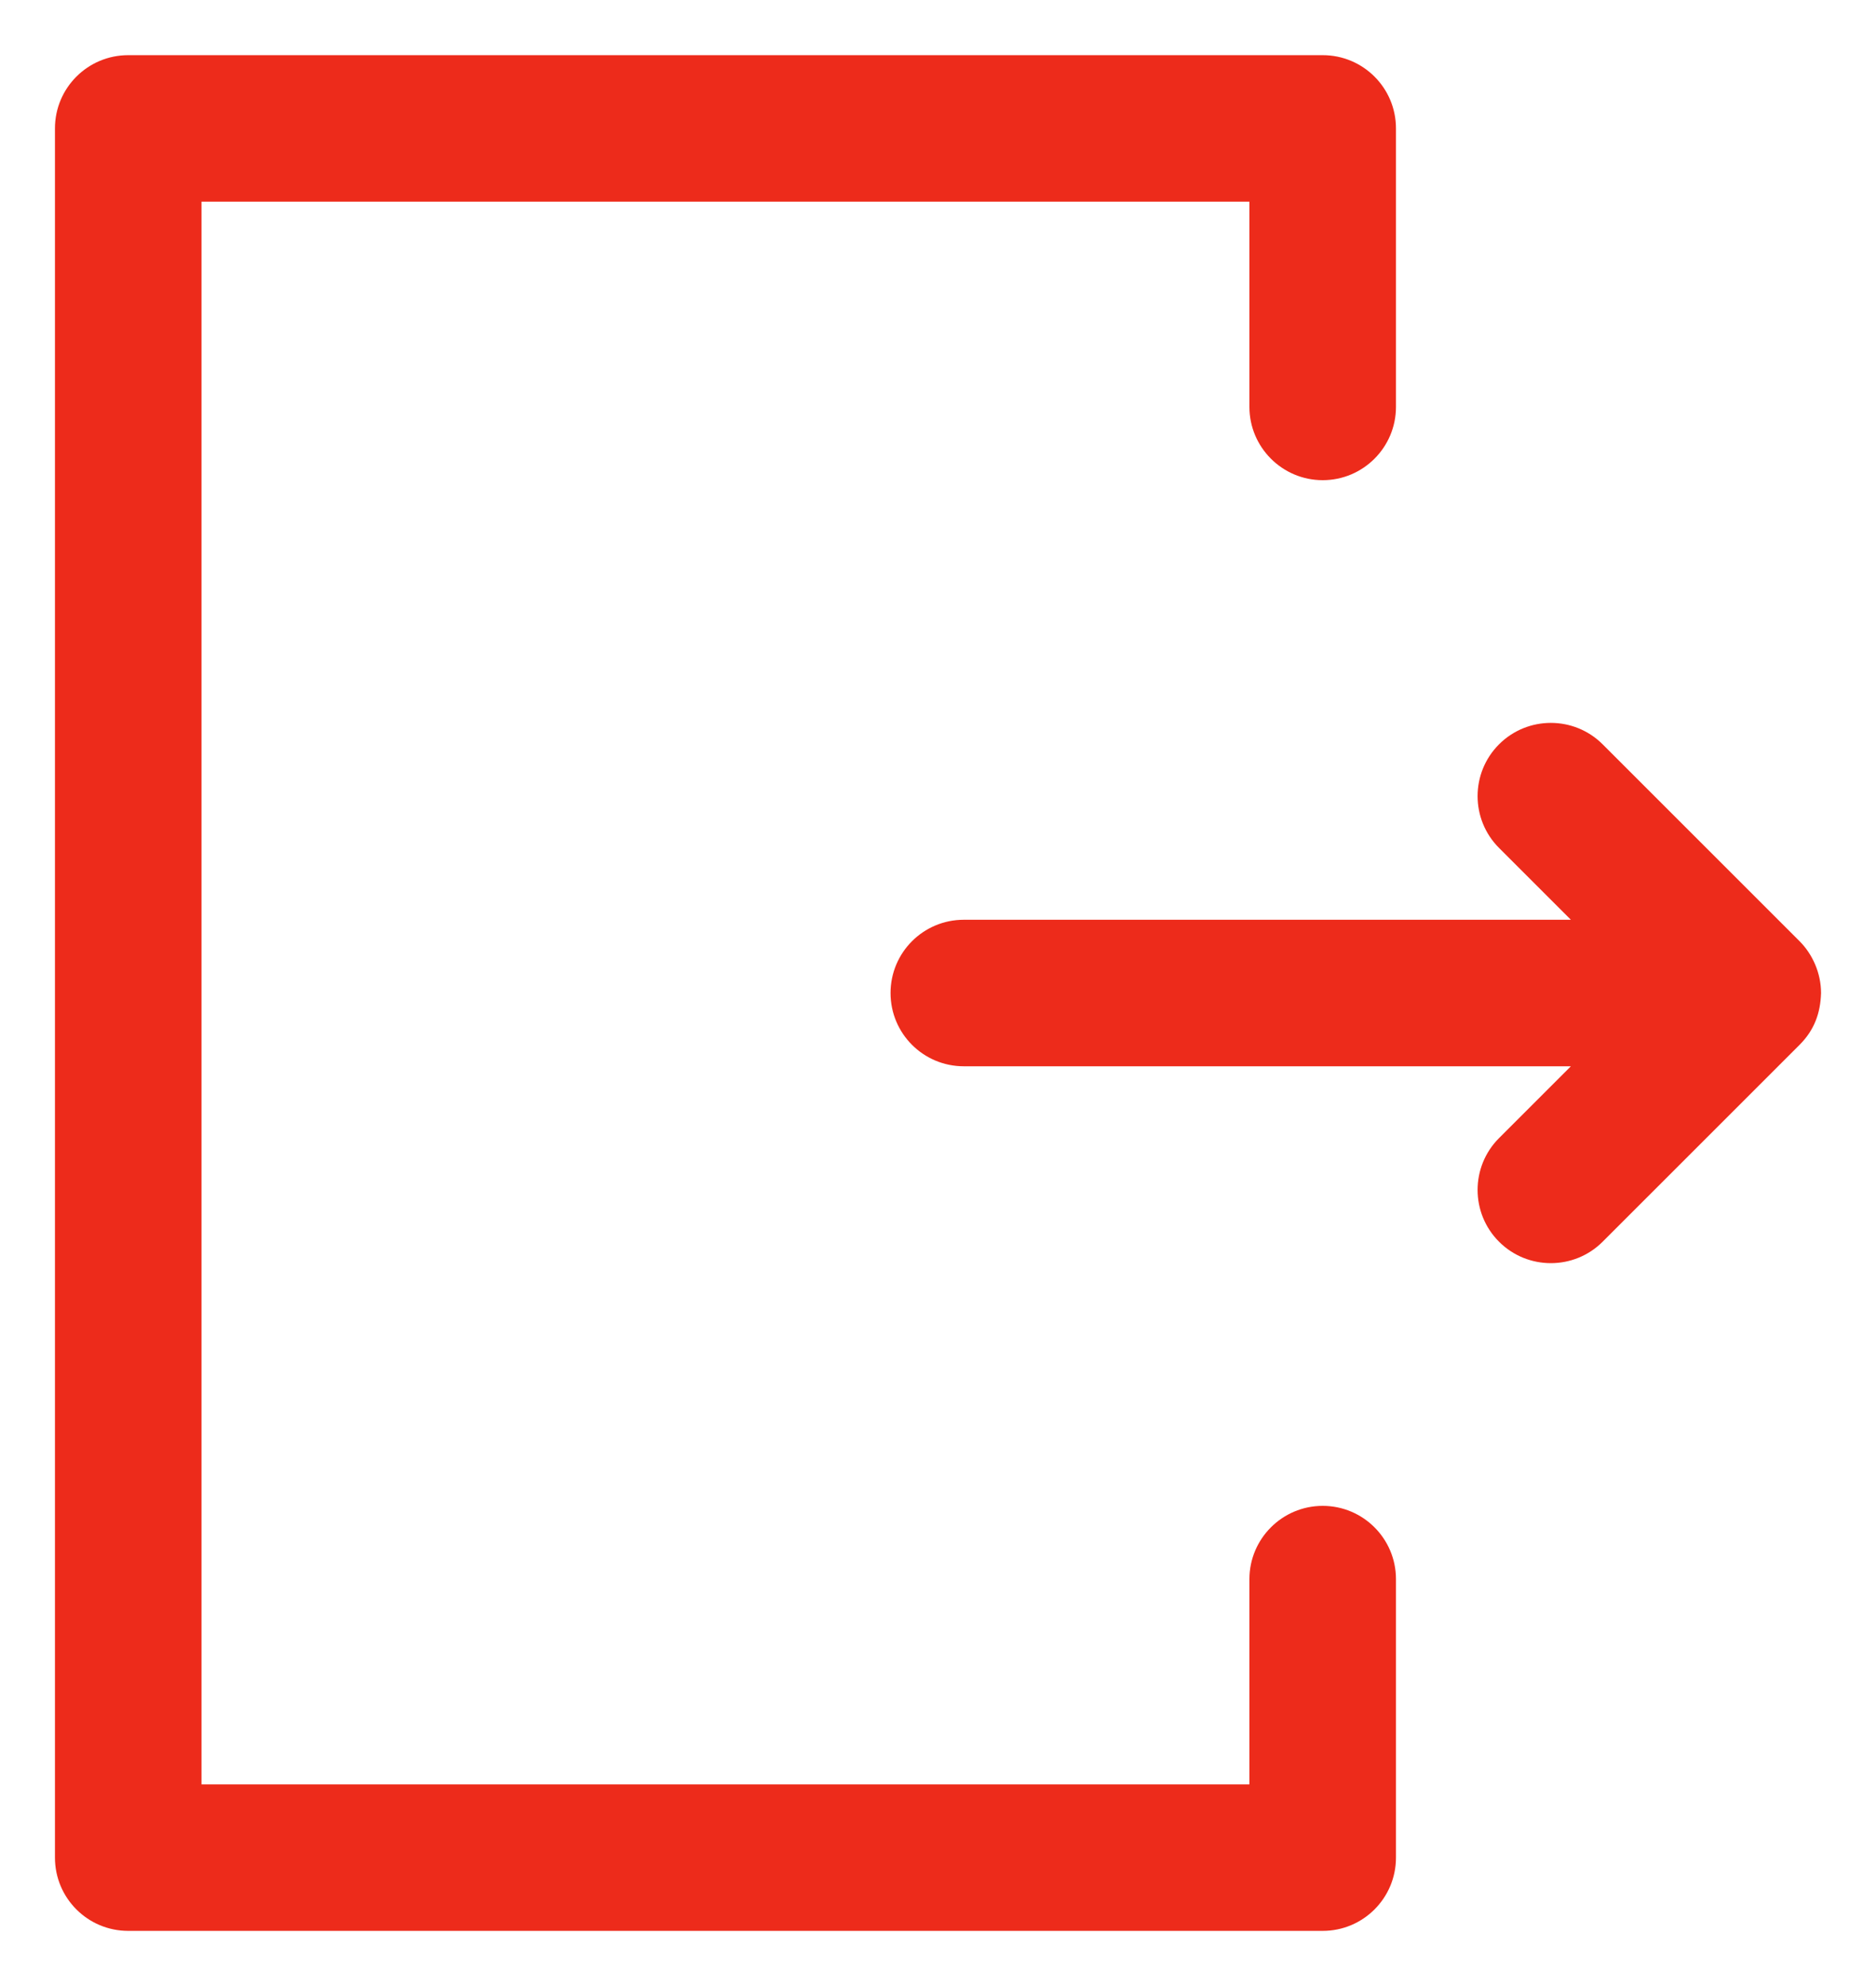 <svg width="17" height="18" viewBox="0 0 17 18" fill="none" xmlns="http://www.w3.org/2000/svg">
  <path
    d="M11.986 13.648C11.62 13.648 11.322 13.946 11.322 14.312V16.172H1.826V1.828H11.322V3.688C11.322 4.054 11.62 4.352 11.986 4.352C12.353 4.352 12.65 4.054 12.65 3.688V1.164C12.65 0.797 12.353 0.5 11.986 0.5H1.162C0.795 0.5 0.498 0.797 0.498 1.164V16.836C0.498 17.203 0.795 17.5 1.162 17.5H11.986C12.353 17.5 12.65 17.203 12.65 16.836V14.312C12.65 13.946 12.353 13.648 11.986 13.648Z"
    fill="#ED2B1B" />
  <path
    d="M16.307 8.53L14.523 6.746C14.264 6.487 13.843 6.487 13.584 6.746C13.325 7.005 13.325 7.426 13.584 7.685L14.235 8.336L8.734 8.336C8.367 8.336 8.07 8.633 8.07 9C8.07 9.367 8.367 9.664 8.734 9.664L14.235 9.664L13.584 10.315C13.325 10.574 13.325 10.995 13.584 11.254C13.843 11.513 14.264 11.513 14.523 11.254L16.307 9.47C16.308 9.47 16.308 9.469 16.308 9.469C16.441 9.336 16.497 9.181 16.502 9C16.502 8.821 16.426 8.649 16.307 8.53Z"
    fill="#ED2B1B" />
</svg>
